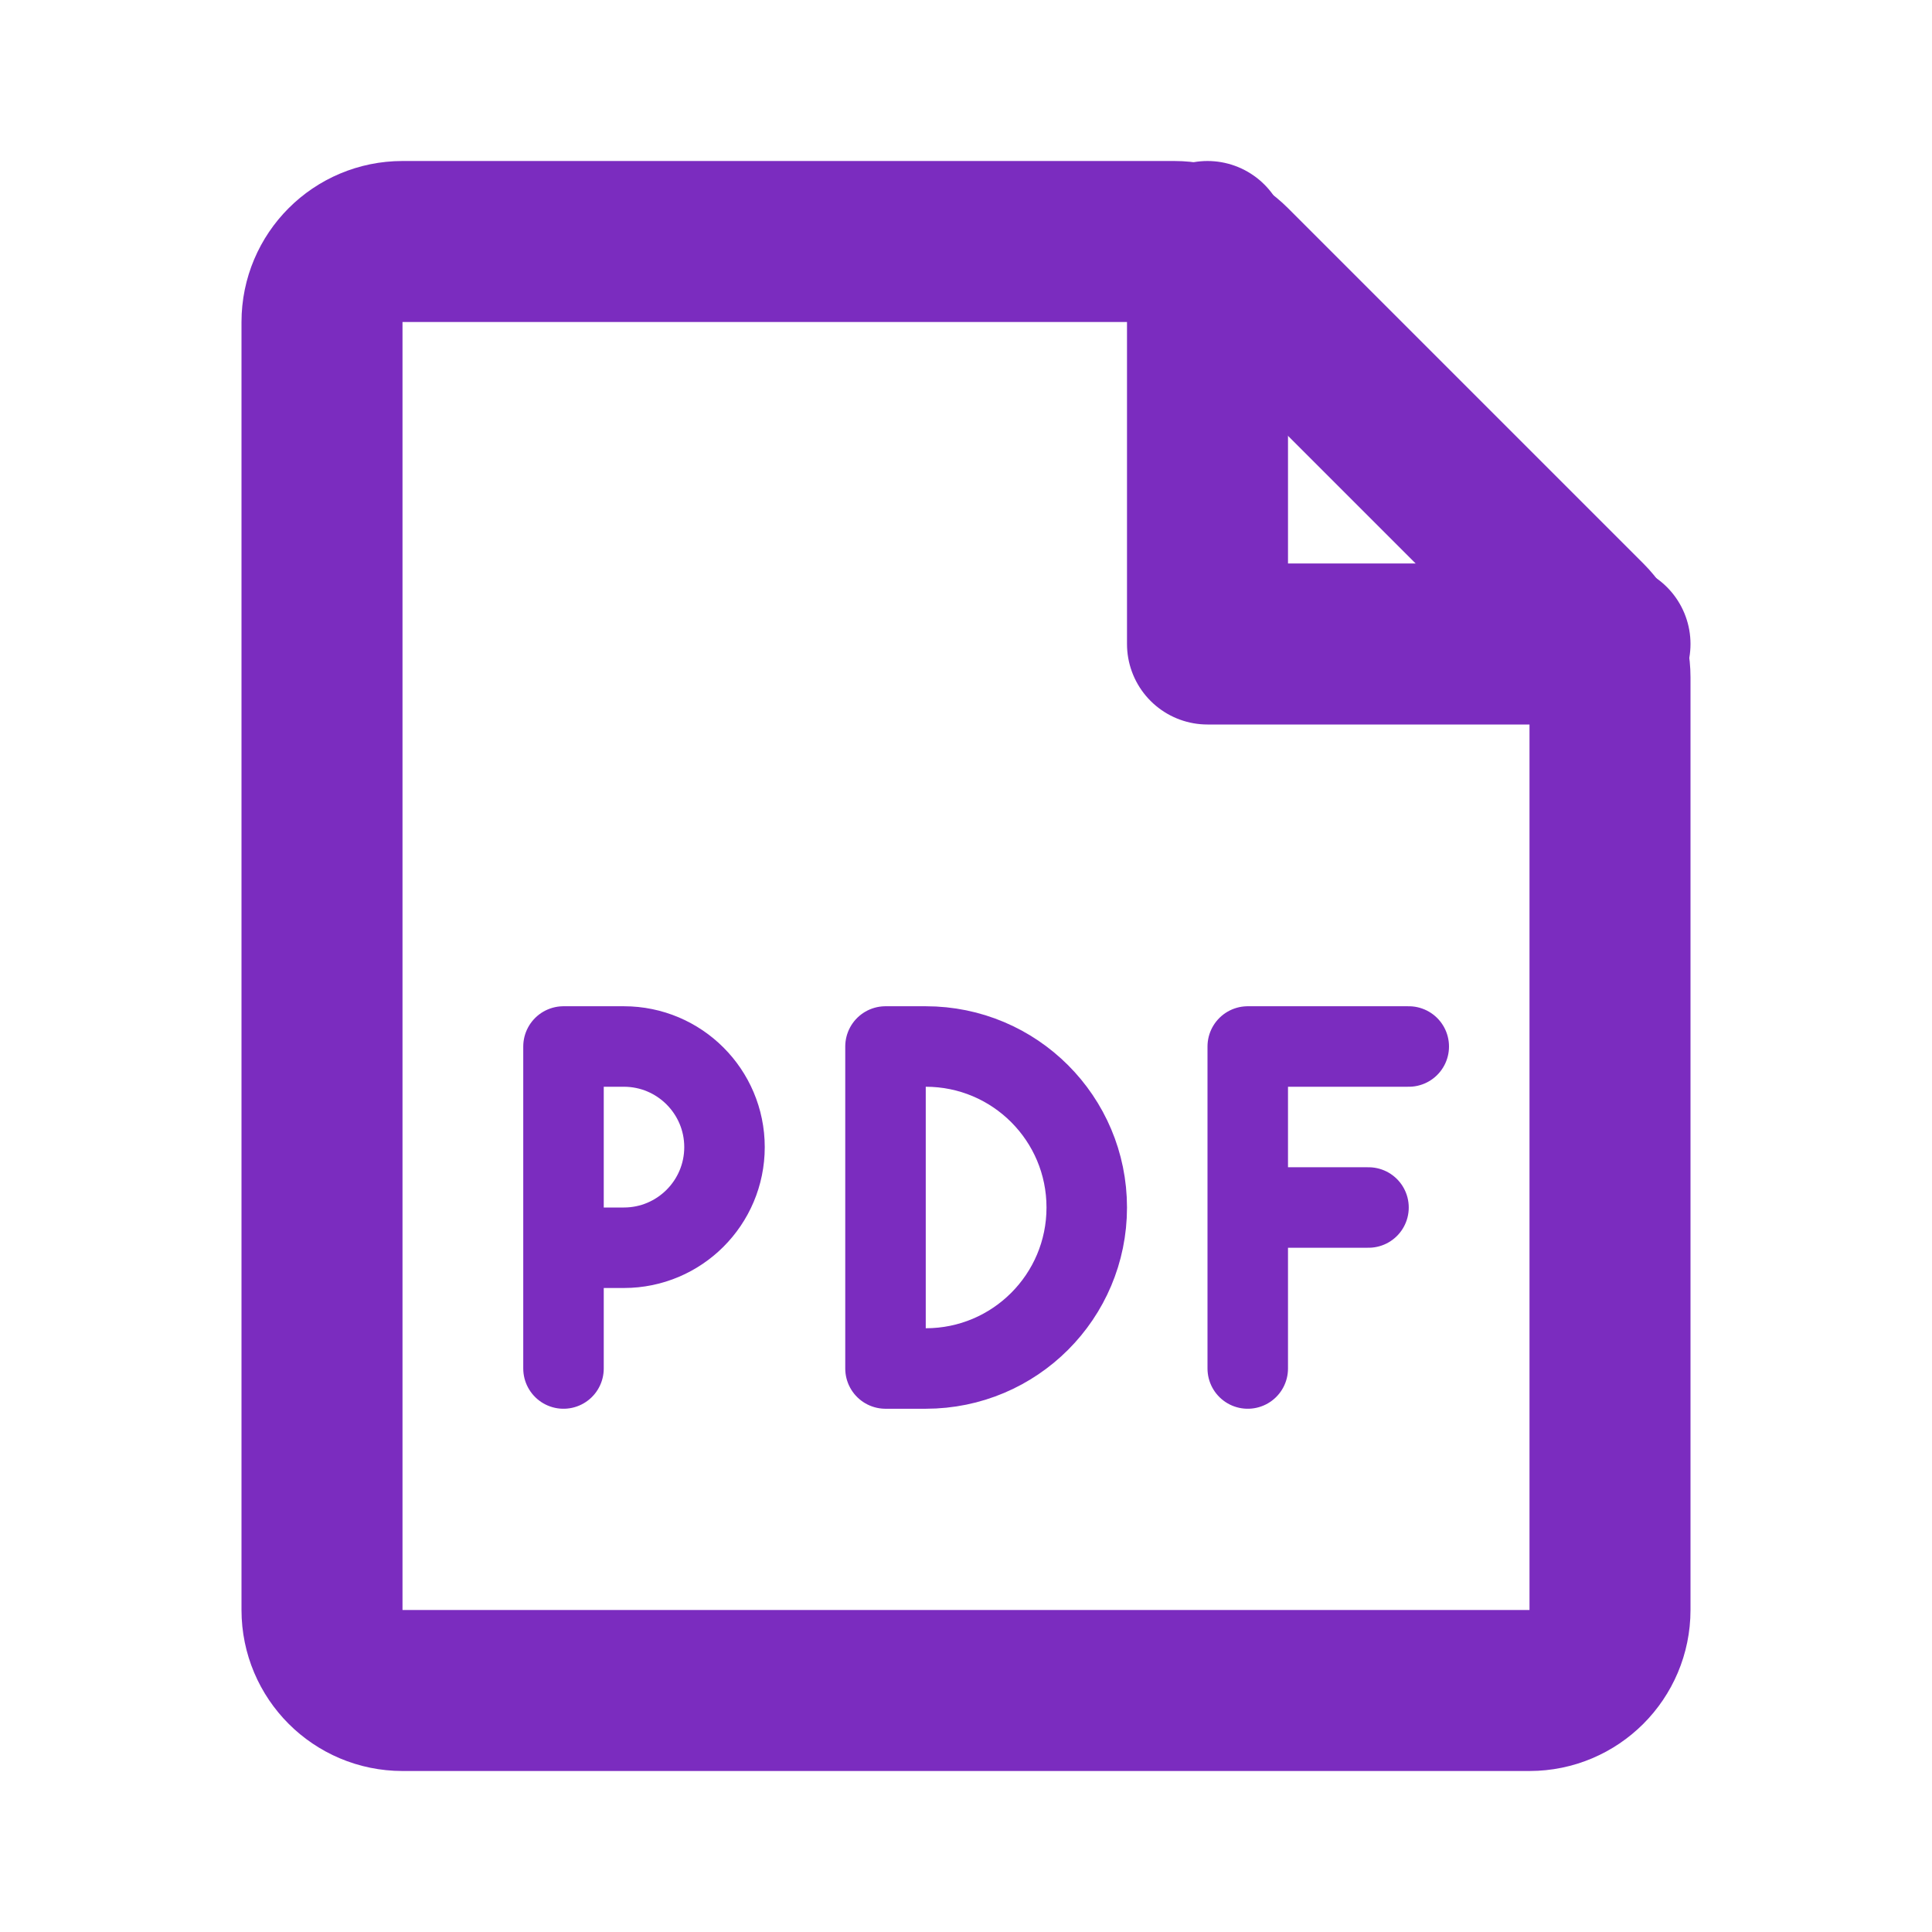<svg width="24" height="24" viewBox="0 0 24 24" fill="none" xmlns="http://www.w3.org/2000/svg">
<g id="pdf-svgrepo-com 1">
<path id="Vector" d="M4 4C4 3.448 4.448 3 5 3H14H14.586C14.851 3 15.105 3.105 15.293 3.293L19.707 7.707C19.895 7.895 20 8.149 20 8.414V20C20 20.552 19.552 21 19 21H5C4.448 21 4 20.552 4 20V4Z" stroke="#7B2CBF" stroke-width="2" stroke-linecap="round"/>
<path id="Vector_2" d="M20 8H15V3" stroke="#7B2CBF" stroke-width="2" stroke-linecap="round" stroke-linejoin="round"/>
<path id="Vector_3" d="M11.5 13H11V17H11.5C12.605 17 13.5 16.105 13.5 15C13.5 13.895 12.605 13 11.5 13Z" stroke="#7B2CBF" stroke-linecap="round" stroke-linejoin="round"/>
<path id="Vector_4" d="M15.5 17V13H17.5" stroke="#7B2CBF" stroke-linecap="round" stroke-linejoin="round"/>
<path id="Vector_5" d="M16 15H17" stroke="#7B2CBF" stroke-linecap="round" stroke-linejoin="round"/>
<path id="Vector_6" d="M7 17V15.5M7 15.5V13H7.75C8.44 13 9 13.56 9 14.25C9 14.94 8.44 15.5 7.75 15.5H7Z" stroke="#7B2CBF" stroke-linecap="round" stroke-linejoin="round"/>
</g>
</svg>
